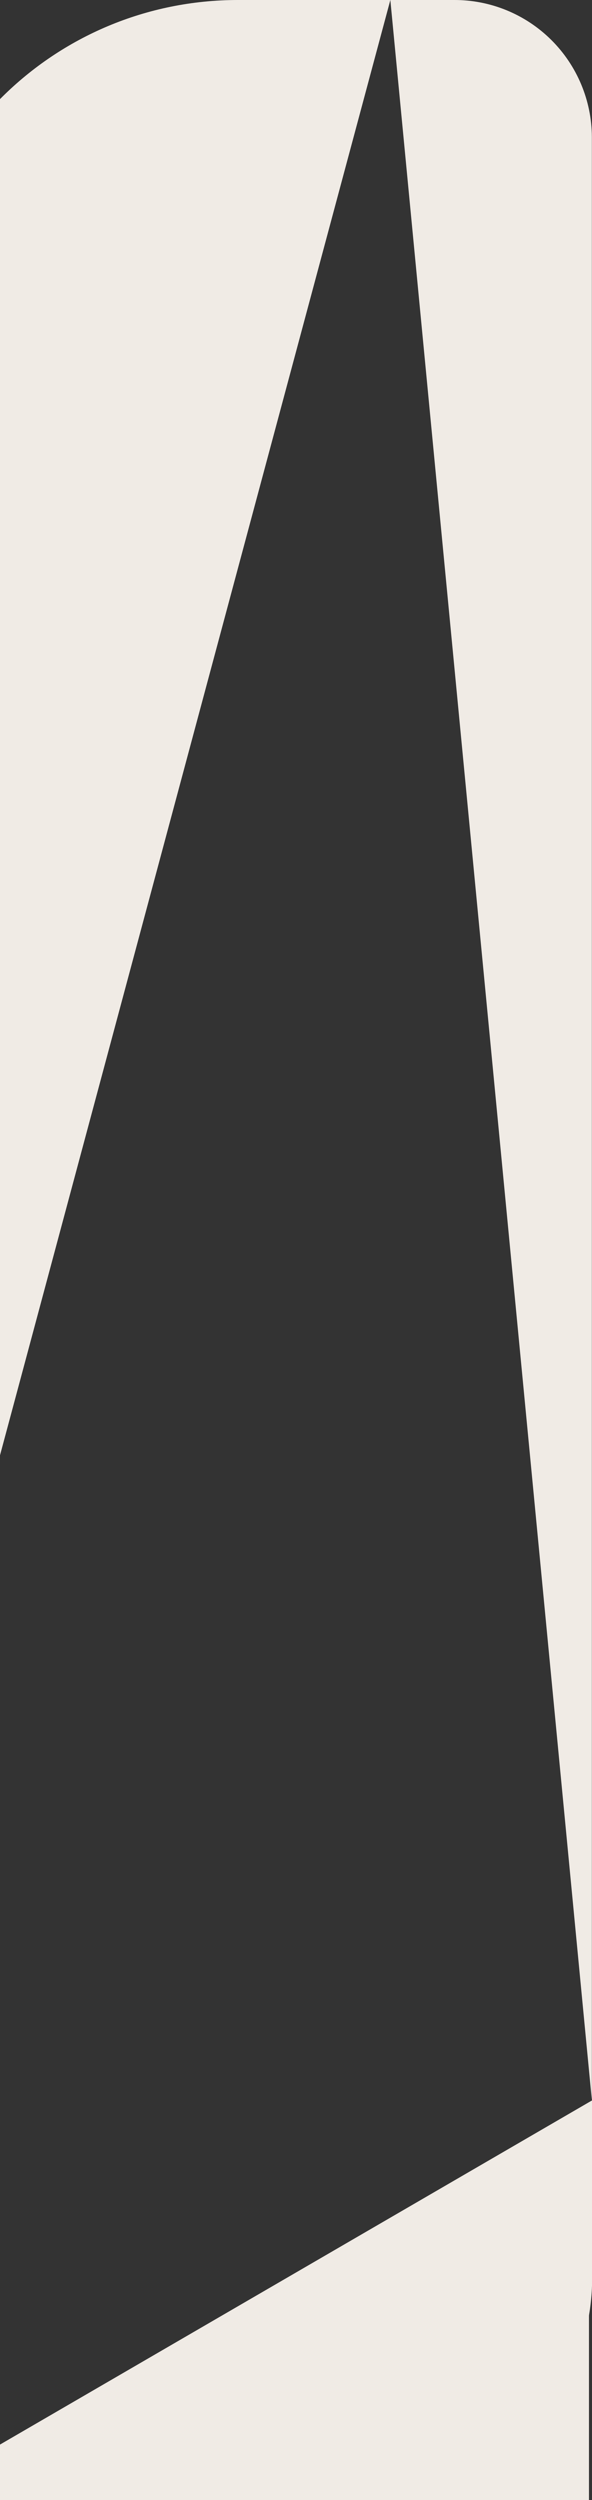 <svg width="196" height="827" viewBox="0 0 196 827" fill="none" xmlns="http://www.w3.org/2000/svg">
<rect x="0" y="0" width="196" height="827" fill="#333333" stroke="none"/>
<g clip-path="url(#clip0_119_384)">
<path d="M150.296 1.90844e-05H129.237L195.956 694.769V45.292C195.898 33.227 191.055 21.679 182.493 13.186C173.932 4.693 162.351 -0.05 150.296 1.90844e-05V1.90844e-05Z" fill="#F0EBE5"/>
<path d="M-26.793 581.199L129.238 0H78.785C17.825 0 -31.63 49.024 -31.63 109.487V555.051V827H121.922C162.855 827 196.044 794.068 196.044 753.53V694.769L-26.793 824.19V581.199Z" fill="#F0EBE5"/>
<rect x="120" y="749" width="75" height="78" fill="#F0EBE5"/>
</g>
<defs>
<clipPath id="clip0_119_384">
<rect width="654" height="827" fill="white" transform="translate(-458)"/>
</clipPath>
</defs>
</svg>
